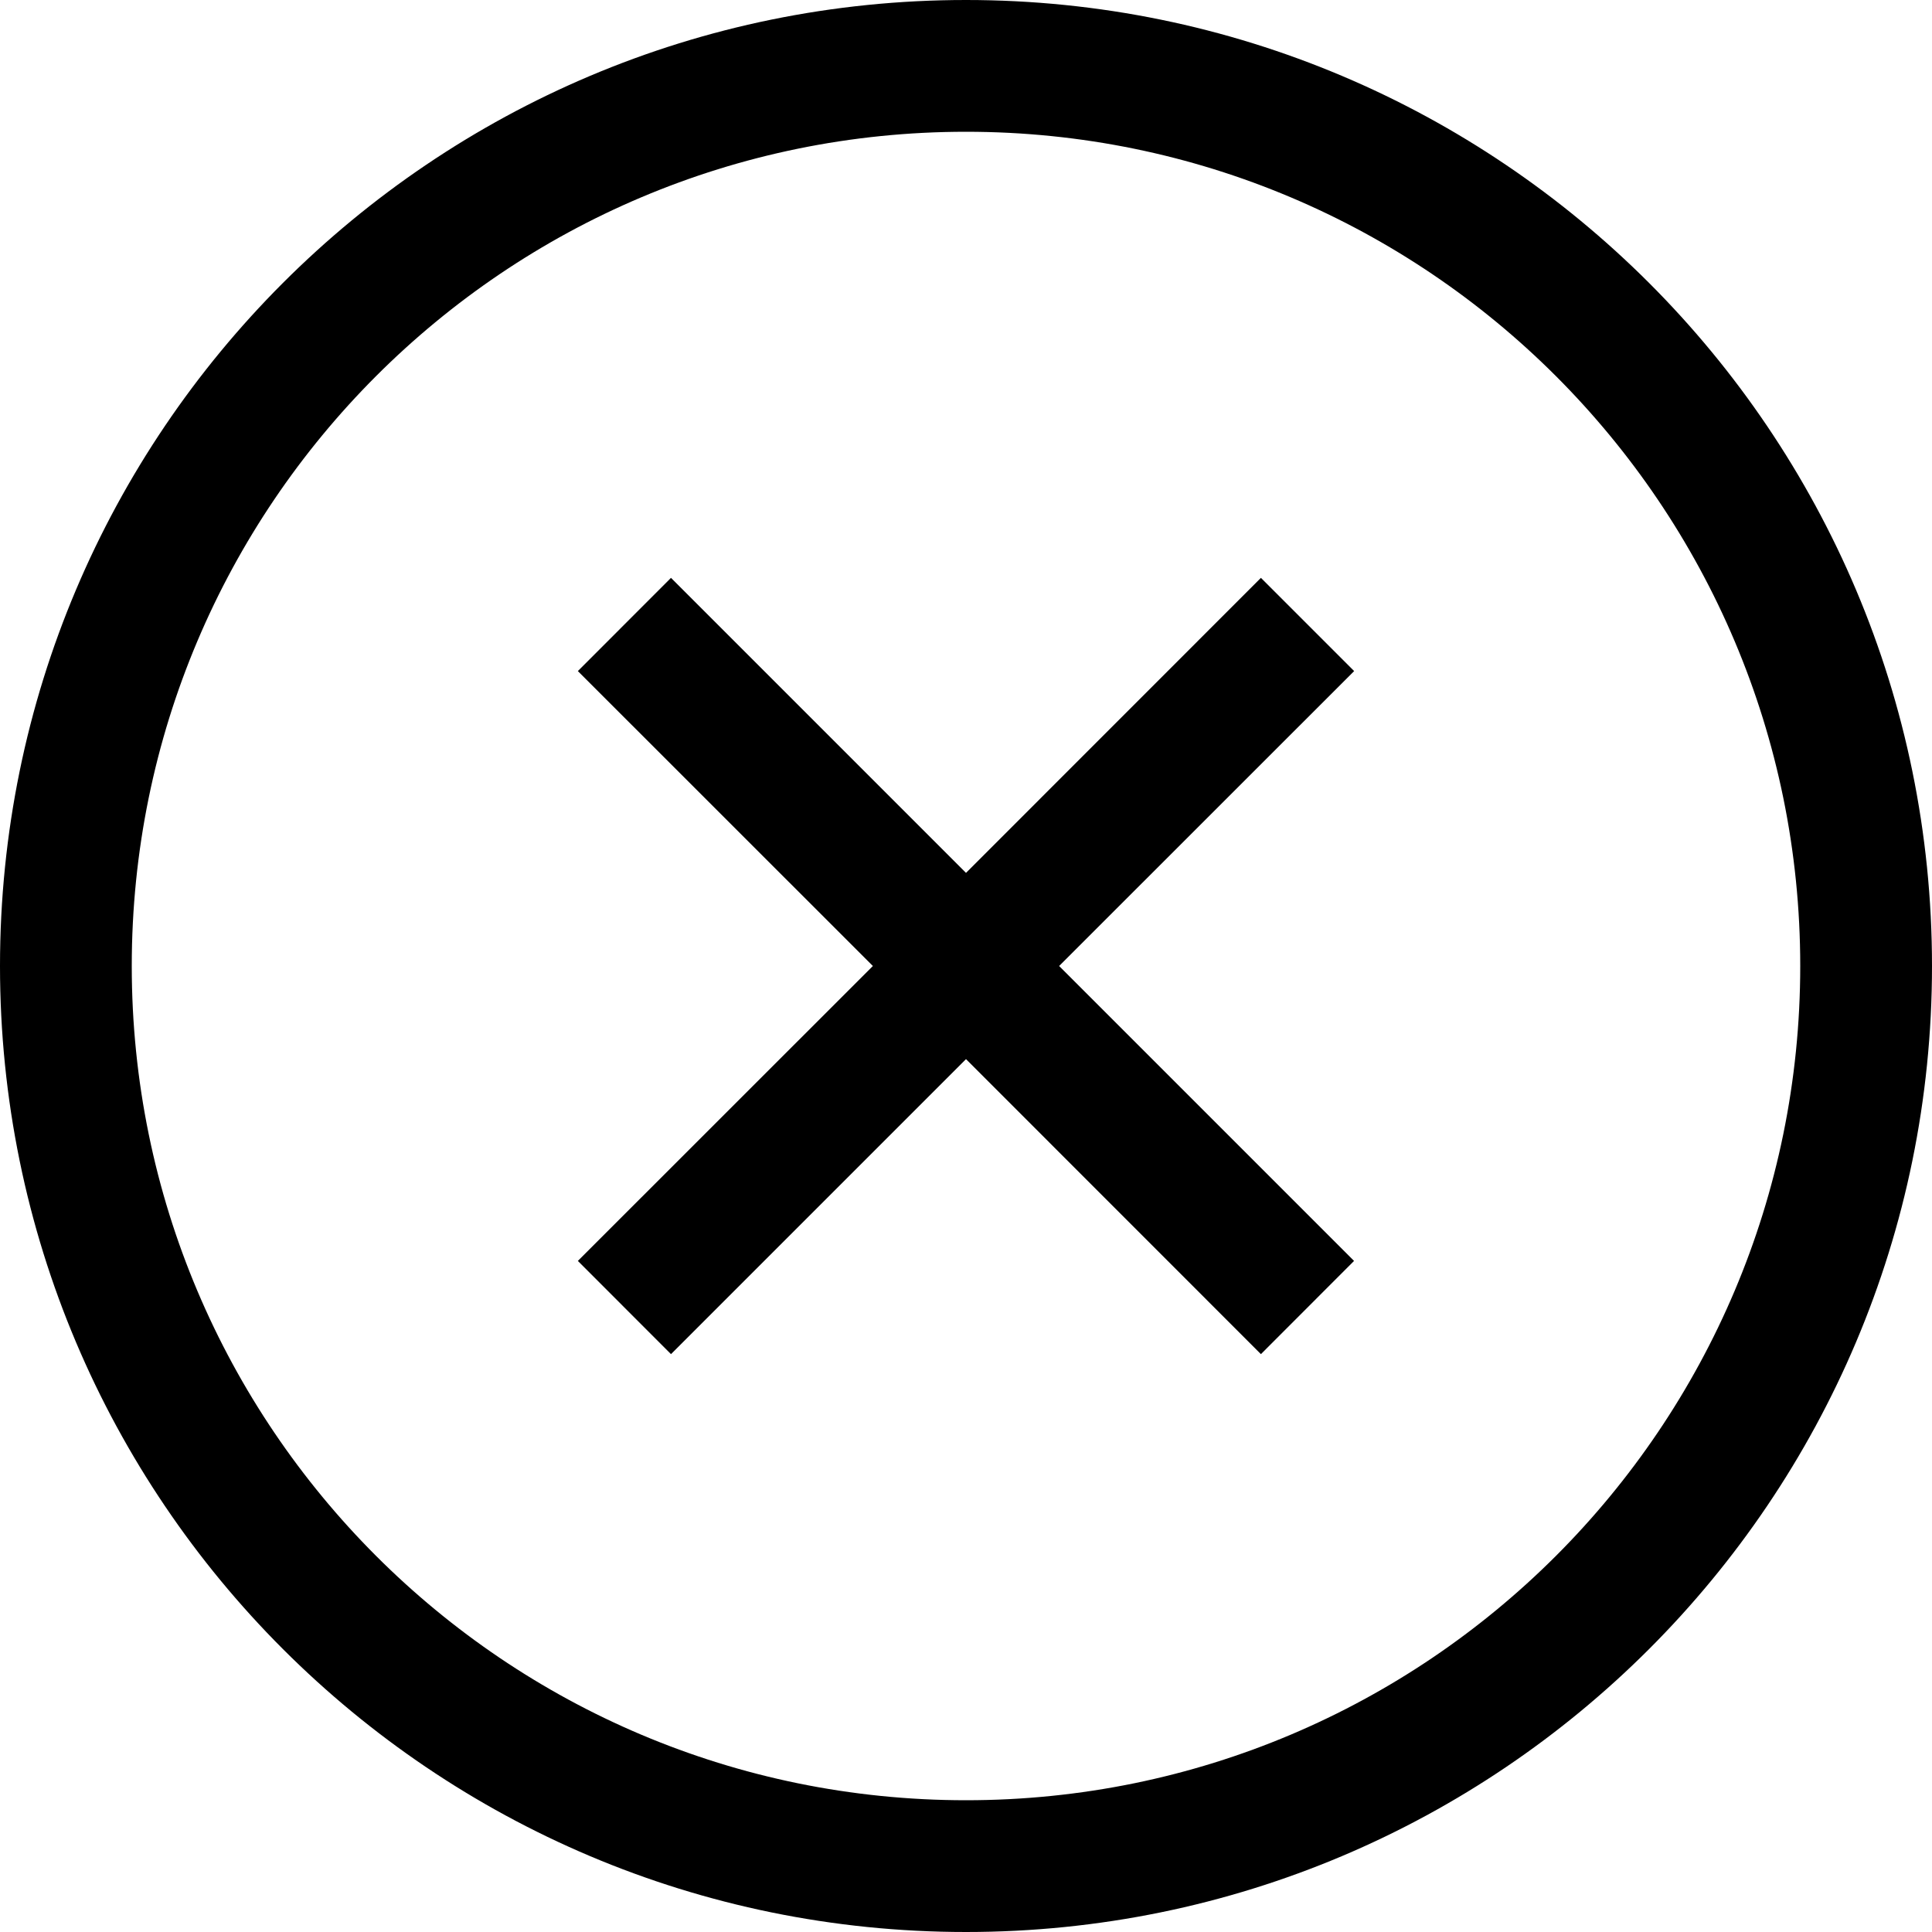<svg width="20" height="20" viewBox="0 0 20 20" fill="none" xmlns="http://www.w3.org/2000/svg">
<path d="M14.018 6.947L10.964 10L14.017 13.053L13.053 14.018L10 10.964L6.946 14.018L5.982 13.053L9.036 10L5.982 6.947L6.946 5.982L10 9.036L13.053 5.982L14.018 6.947Z" fill="black"/>
<path fill-rule="evenodd" clip-rule="evenodd" d="M20 10C20 15.523 15.523 20 10 20C4.477 20 0 15.523 0 10C0 4.477 4.477 0 10 0C15.523 0 20 4.477 20 10ZM18.636 10C18.636 14.77 14.77 18.636 10 18.636C5.23 18.636 1.364 14.77 1.364 10C1.364 5.23 5.23 1.364 10 1.364C14.77 1.364 18.636 5.23 18.636 10Z" fill="black"/>
</svg>
